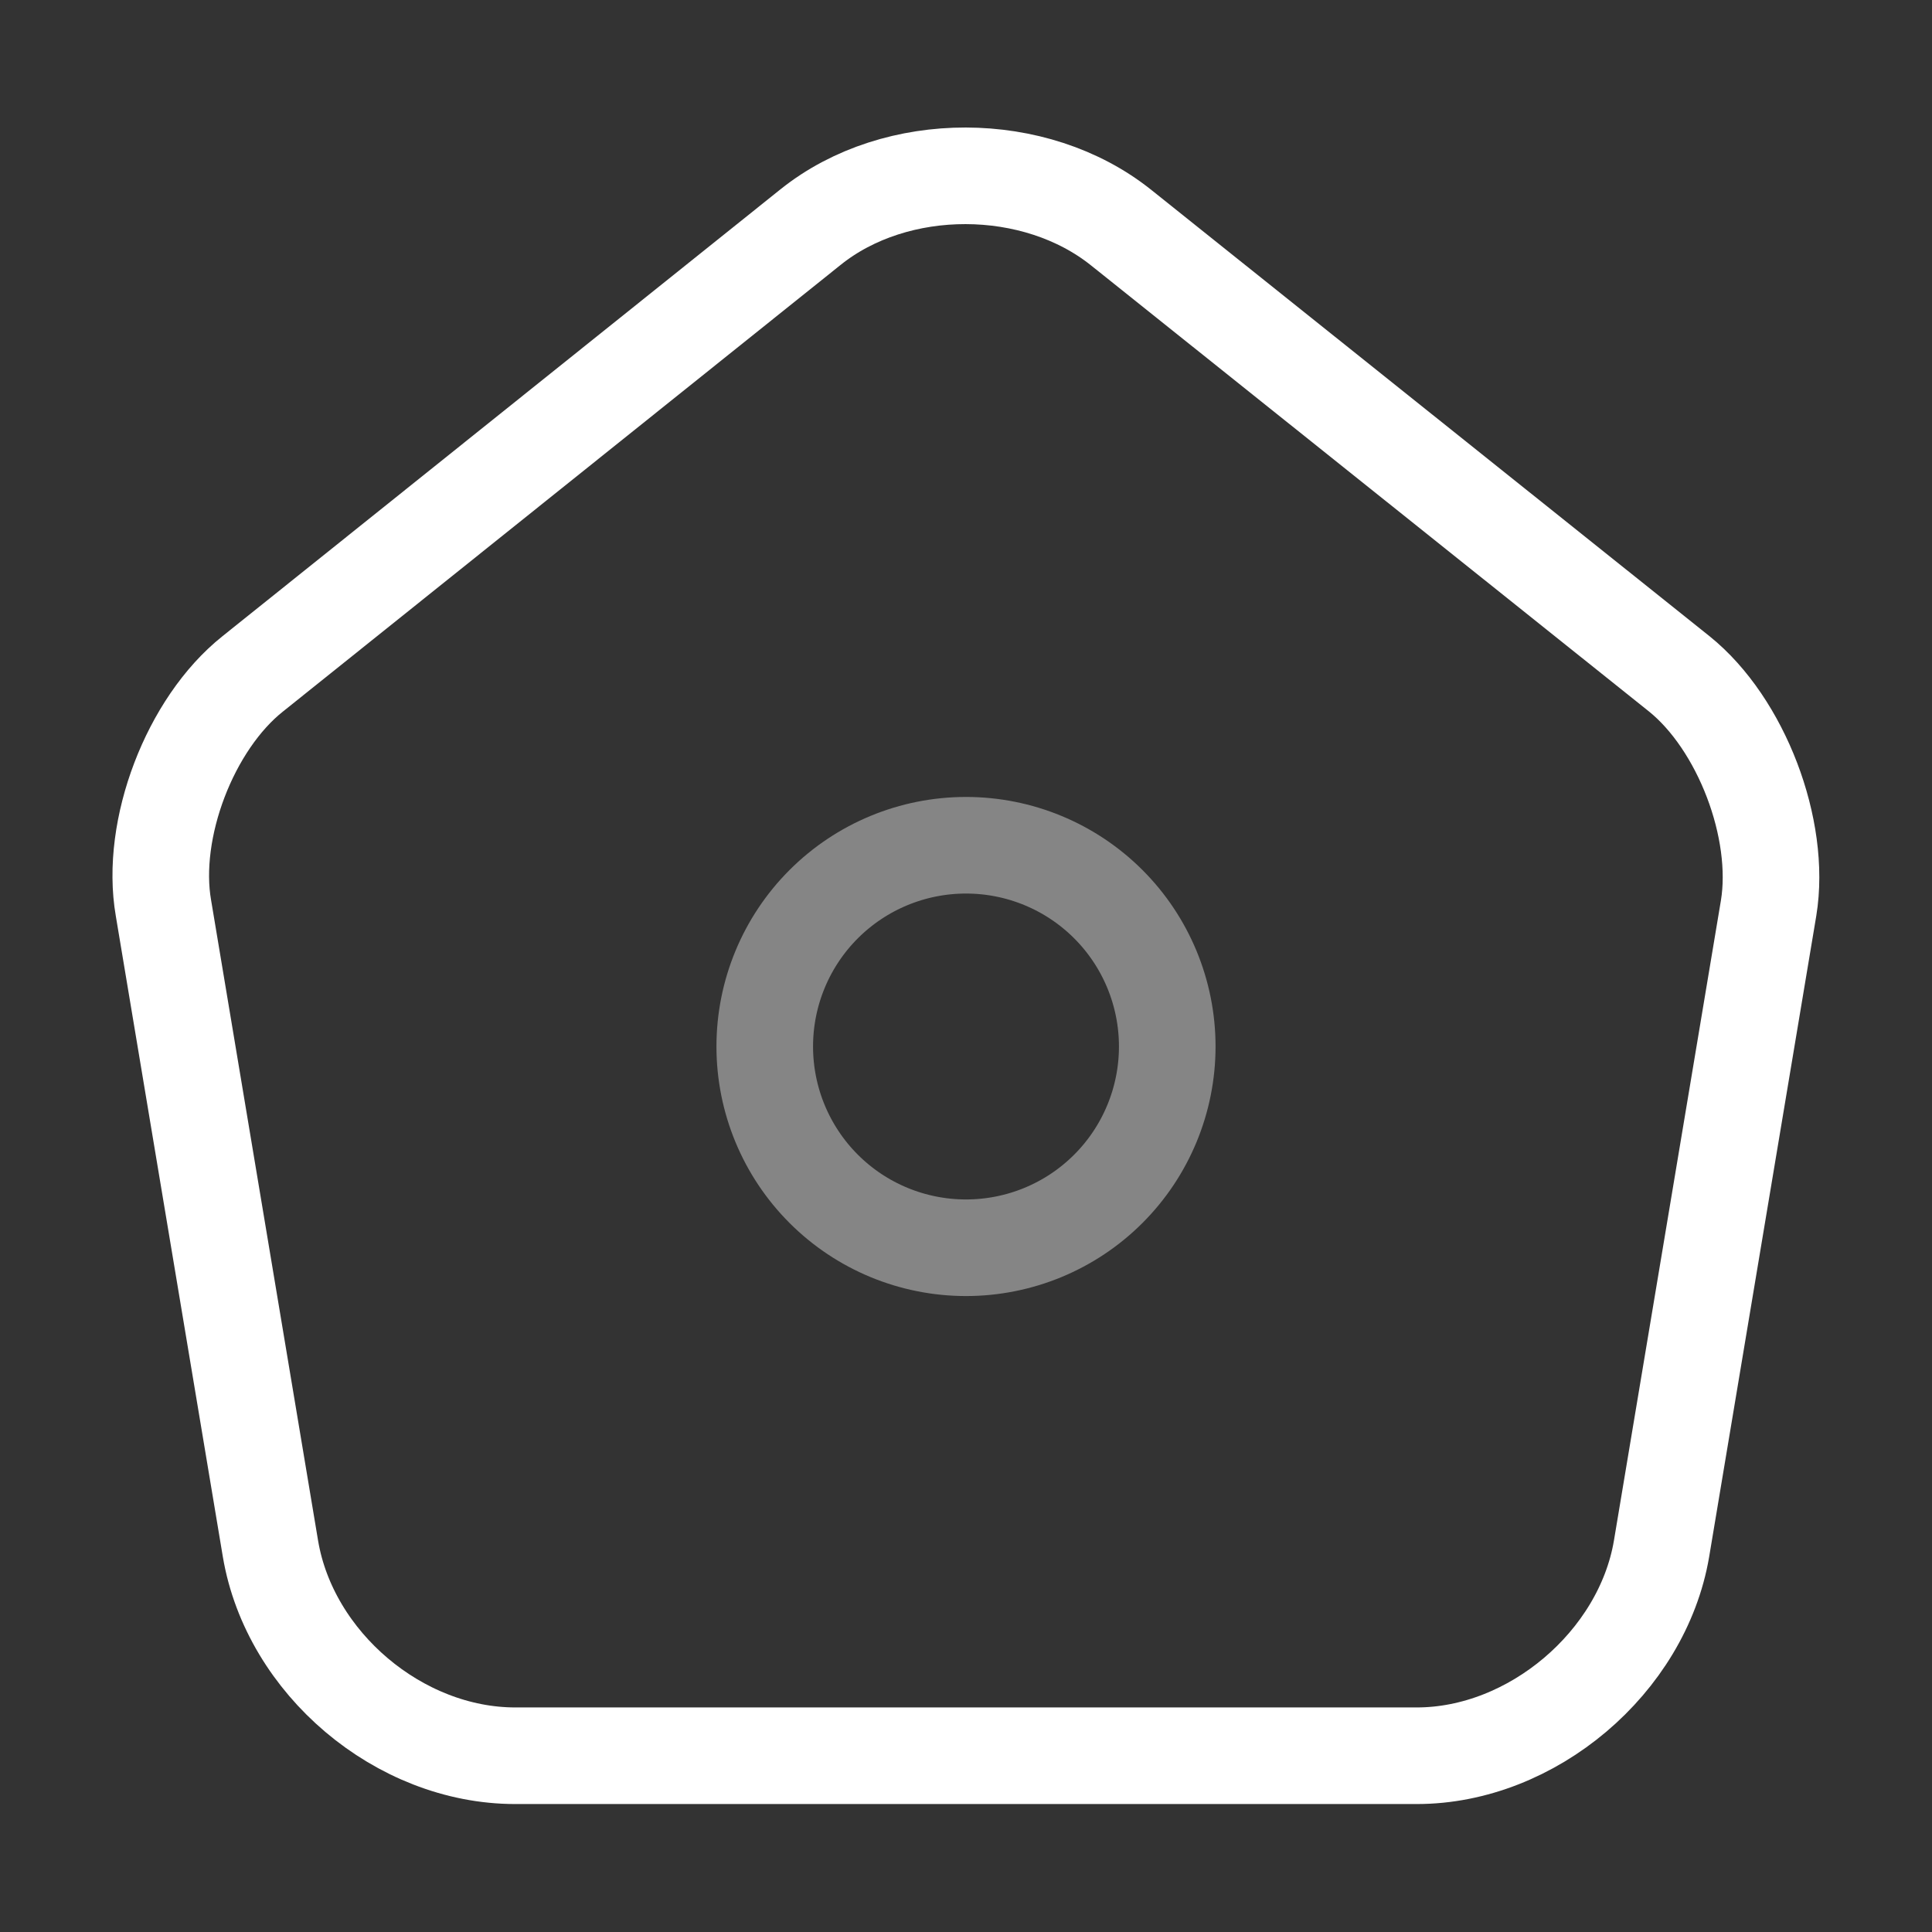 <svg width="30" height="30" viewBox="0 0 30 30" fill="none" xmlns="http://www.w3.org/2000/svg">
<rect x="0" y="0" width="30" height="30" fill="#333333" stroke="none"/>
<path d="M12.588 3.525L3.925 10.463C2.95 11.238 2.325 12.875 2.538 14.1L4.2 24.05C4.5 25.825 6.2 27.263 8 27.263H22C23.788 27.263 25.5 25.813 25.8 24.05L27.463 14.1C27.663 12.875 27.038 11.238 26.075 10.463L17.413 3.538C16.075 2.463 13.913 2.463 12.588 3.525Z" stroke="white" stroke-width="1.5" stroke-linecap="round" stroke-linejoin="round"/>
<path opacity="0.4" d="M15 19.375C15.829 19.375 16.624 19.046 17.21 18.46C17.796 17.874 18.125 17.079 18.125 16.25C18.125 15.421 17.796 14.626 17.21 14.04C16.624 13.454 15.829 13.125 15 13.125C14.171 13.125 13.376 13.454 12.79 14.04C12.204 14.626 11.875 15.421 11.875 16.25C11.875 17.079 12.204 17.874 12.79 18.46C13.376 19.046 14.171 19.375 15 19.375Z" stroke="white" stroke-width="1.5" stroke-linecap="round" stroke-linejoin="round"/>
</svg>
